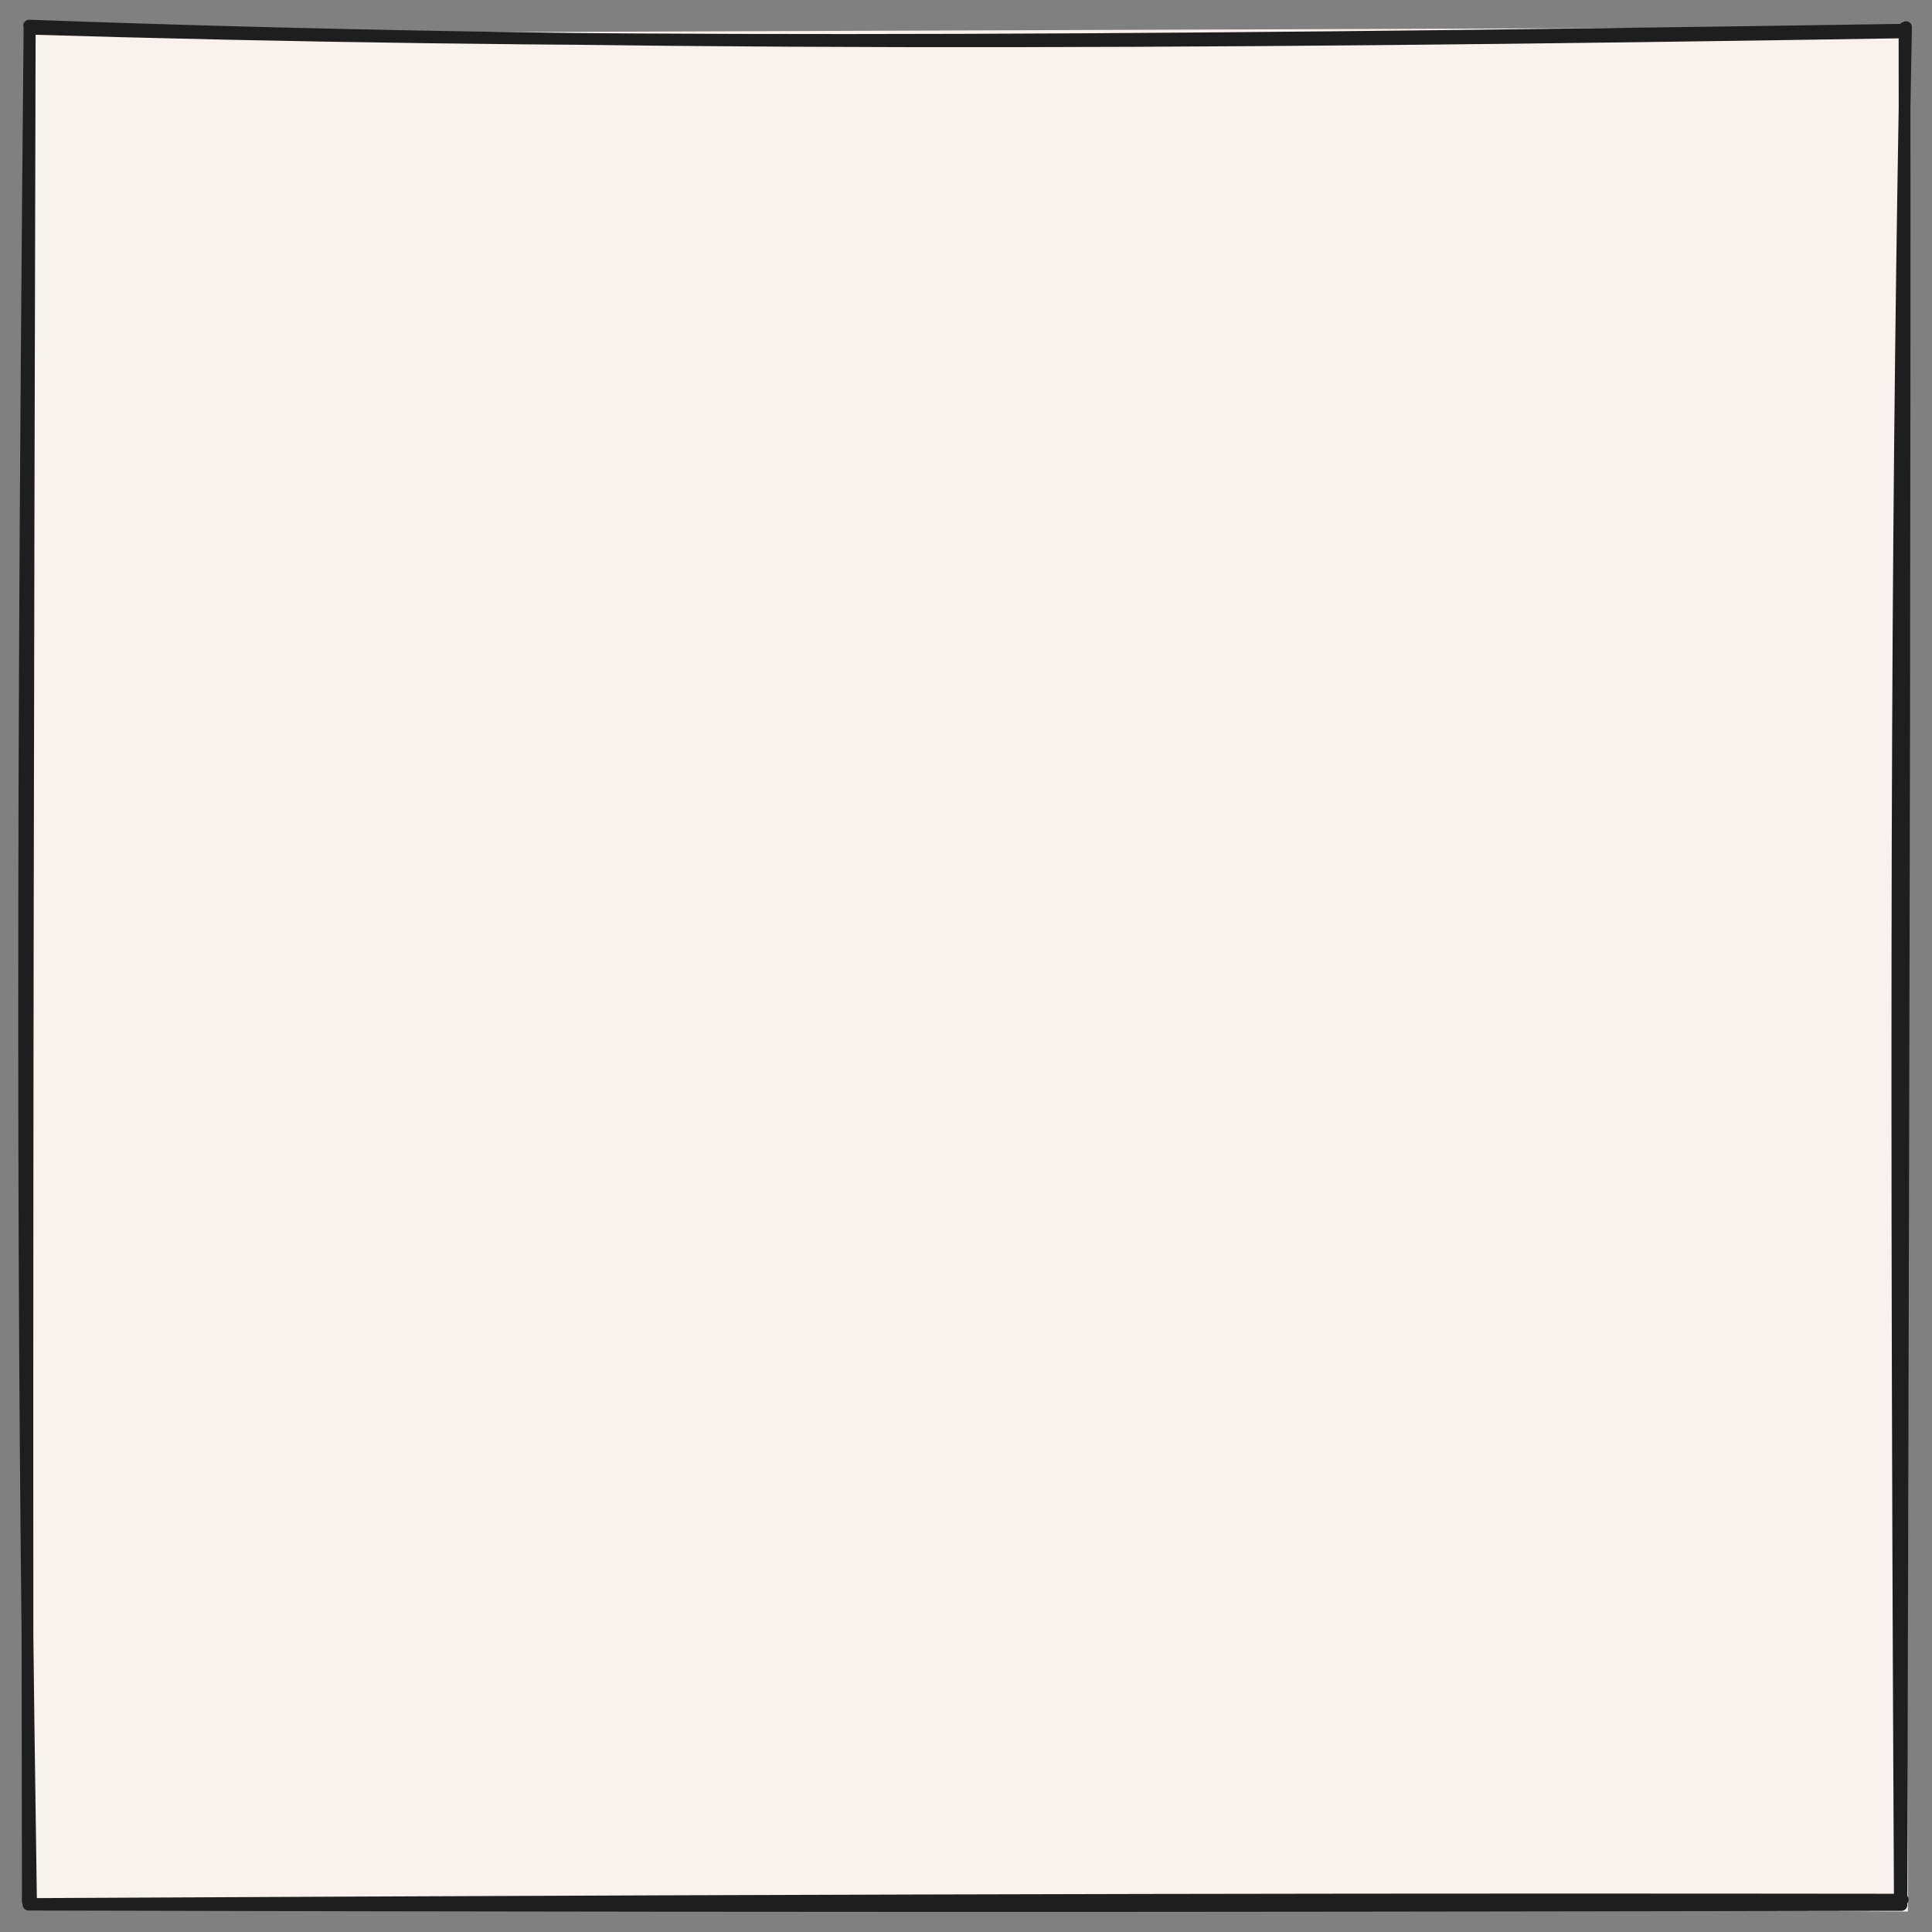 <svg version="1.1" xmlns="http://www.w3.org/2000/svg" viewBox="0 0 658 658" width="1974" height="1974"><rect x="0" y="0" width="658" height="658" fill="#808080" stroke="none"/><!-- svg-source:excalidraw --><defs><style class="style-fonts">
      </style></defs><g stroke-linecap="round" transform="translate(10 10) rotate(0 319 319)"><path d="M0.94 1.5 L637.16 -0.79 L639.8 641.03 L-0.74 637.53" stroke="none" stroke-width="0" fill="#f8f1ee"></path><path d="M-0.07 -1.28 C192.09 5.78, 385.43 5.1, 638.79 1.02 M0.5 -0.21 C176.29 5.11, 353.39 4.51, 638.74 0.12 M639.15 -0.76 C636.52 141.68, 635.23 284.6, 637.04 636.43 M638.64 -0.54 C638.79 139.83, 638.52 277.65, 637.57 637.53 M638.03 636.98 C479.25 636.81, 323.13 636.83, 1.29 638.46 M637.59 638.78 C480.47 639.01, 323.05 639.52, -0.29 638.68 M0.55 636.58 C-1.81 480.24, -3.03 321.05, 0.05 -0.77 M-0.53 637.63 C-0.92 421.1, -0.39 204.98, 0.13 0.36" stroke="#1e1e1e" stroke-width="4" fill="none"></path></g></svg>